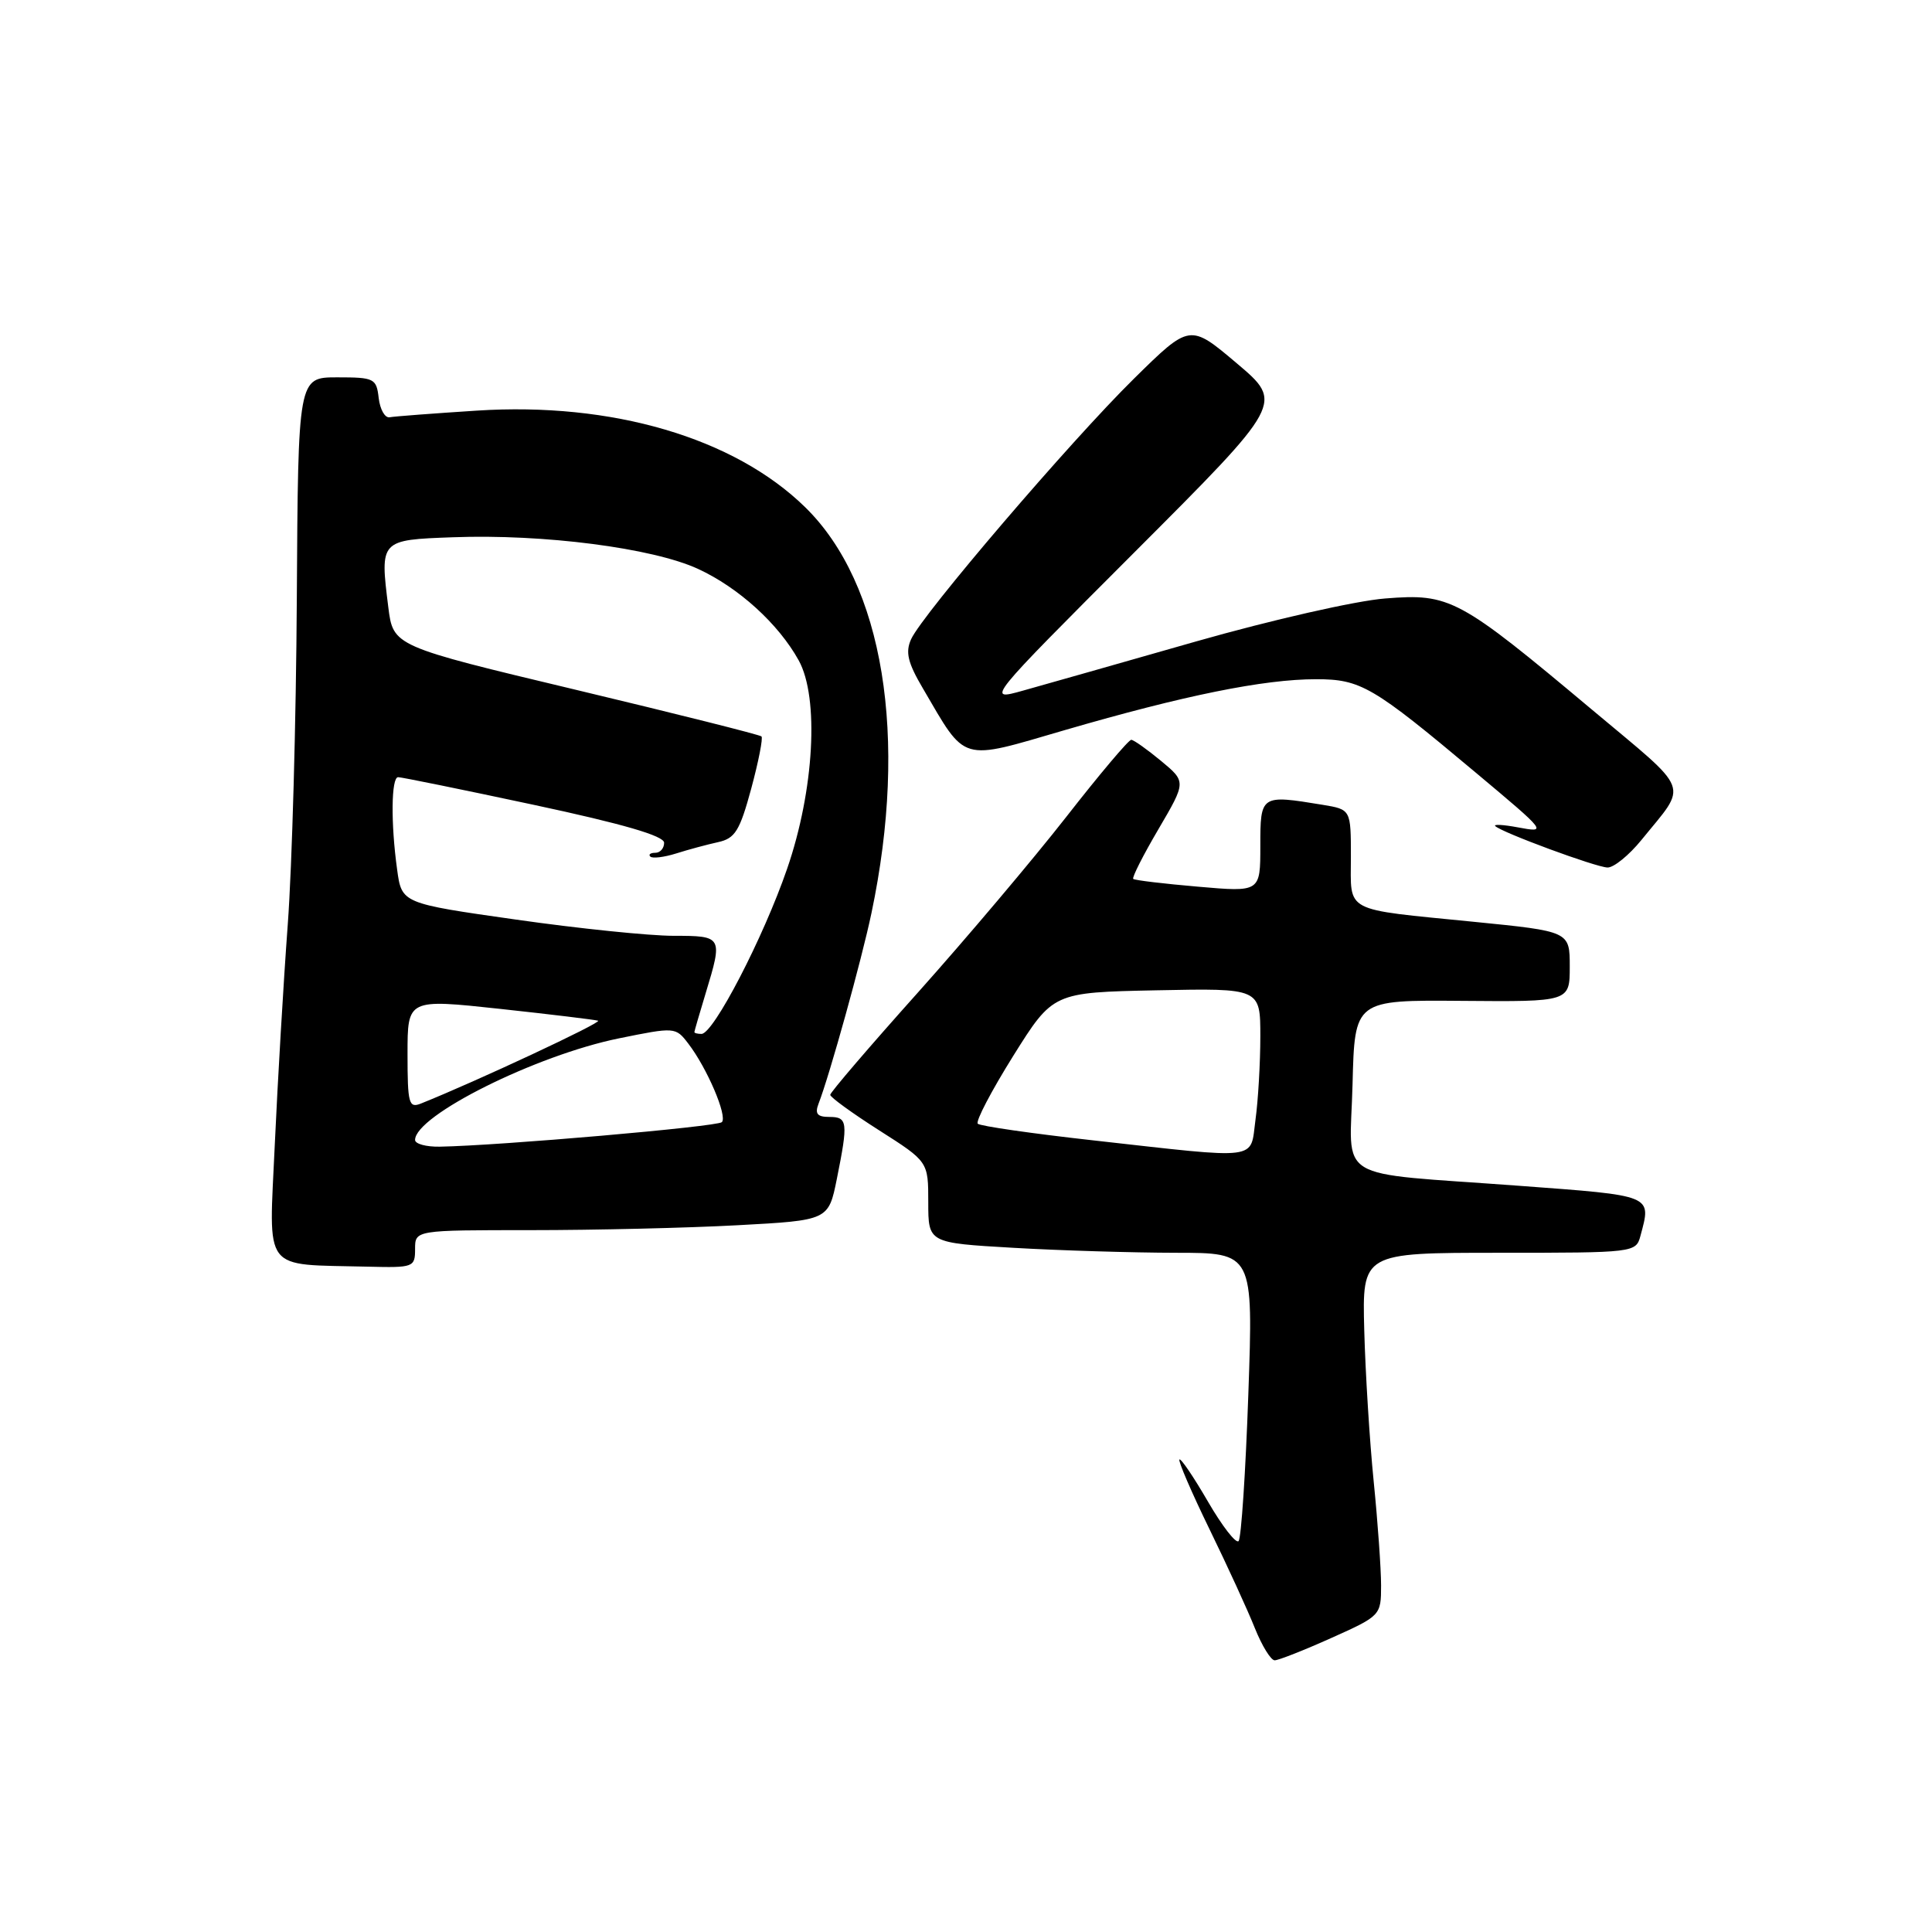<?xml version="1.0" encoding="UTF-8" standalone="no"?>
<!DOCTYPE svg PUBLIC "-//W3C//DTD SVG 1.1//EN" "http://www.w3.org/Graphics/SVG/1.1/DTD/svg11.dtd" >
<svg xmlns="http://www.w3.org/2000/svg" xmlns:xlink="http://www.w3.org/1999/xlink" version="1.1" viewBox="0 0 256 256">
 <g >
 <path fill="currentColor"
d=" M 176.41 217.04 C 182.94 214.11 183.00 214.05 183.00 210.08 C 183.00 207.88 182.56 201.67 182.02 196.29 C 181.48 190.91 180.92 181.89 180.77 176.25 C 180.50 166.00 180.50 166.00 198.63 166.00 C 216.59 166.00 216.77 165.98 217.37 163.75 C 218.83 158.31 219.18 158.45 201.25 157.12 C 176.32 155.27 178.89 156.84 179.22 143.66 C 179.50 132.50 179.50 132.50 193.75 132.62 C 208.00 132.74 208.00 132.74 208.00 128.08 C 208.00 123.41 208.00 123.41 195.25 122.14 C 177.81 120.40 179.00 121.03 179.00 113.56 C 179.00 107.26 179.00 107.26 175.25 106.64 C 167.04 105.29 167.00 105.32 167.00 112.10 C 167.00 118.21 167.00 118.21 158.75 117.49 C 154.21 117.10 150.35 116.64 150.16 116.46 C 149.97 116.29 151.47 113.32 153.50 109.87 C 157.18 103.59 157.18 103.59 153.84 100.82 C 152.00 99.30 150.23 98.04 149.90 98.03 C 149.56 98.01 145.68 102.61 141.28 108.25 C 136.87 113.89 128.03 124.35 121.64 131.50 C 115.24 138.65 110.01 144.75 110.01 145.07 C 110.00 145.38 112.92 147.50 116.50 149.78 C 123.00 153.92 123.00 153.92 123.00 159.31 C 123.00 164.69 123.00 164.69 134.25 165.34 C 140.44 165.70 150.13 165.99 155.78 166.00 C 166.07 166.00 166.07 166.00 165.41 184.75 C 165.05 195.06 164.47 203.81 164.12 204.20 C 163.78 204.58 161.95 202.23 160.06 198.97 C 158.17 195.71 156.47 193.20 156.28 193.39 C 156.09 193.58 157.88 197.73 160.26 202.62 C 162.64 207.50 165.35 213.41 166.28 215.75 C 167.22 218.09 168.40 220.00 168.90 220.00 C 169.40 220.00 172.78 218.67 176.41 217.04 Z  M 55.00 165.50 C 55.00 163.00 55.00 163.00 70.34 163.00 C 78.78 163.00 91.11 162.71 97.73 162.35 C 109.78 161.70 109.78 161.70 110.89 156.19 C 112.40 148.67 112.32 148.00 109.89 148.00 C 108.29 148.00 107.95 147.58 108.46 146.25 C 109.93 142.47 114.18 127.16 115.47 121.00 C 120.39 97.63 117.07 77.34 106.67 67.19 C 97.26 58.00 81.08 53.25 63.17 54.41 C 57.45 54.78 52.26 55.17 51.63 55.29 C 51.01 55.41 50.36 54.26 50.18 52.75 C 49.88 50.14 49.60 50.00 44.68 50.00 C 39.50 50.00 39.50 50.00 39.33 79.25 C 39.24 95.34 38.70 114.80 38.13 122.50 C 37.56 130.20 36.79 143.33 36.41 151.68 C 35.64 168.86 34.58 167.48 48.75 167.84 C 54.79 167.99 55.00 167.92 55.00 165.50 Z  M 217.50 111.30 C 223.69 103.66 224.27 105.20 211.00 94.08 C 193.27 79.22 192.15 78.62 183.56 79.30 C 179.65 79.60 168.47 82.15 158.50 84.99 C 148.60 87.82 138.28 90.75 135.56 91.51 C 130.63 92.89 130.63 92.89 150.36 73.14 C 170.09 53.39 170.09 53.39 163.88 48.14 C 157.66 42.88 157.66 42.88 150.24 50.19 C 141.85 58.45 122.25 81.36 120.73 84.69 C 119.95 86.41 120.27 87.79 122.29 91.22 C 128.09 101.13 127.08 100.83 141.10 96.74 C 156.87 92.15 167.46 90.00 174.38 90.00 C 180.31 90.00 181.89 90.93 195.50 102.34 C 205.06 110.35 205.06 110.36 201.07 109.62 C 199.19 109.27 197.86 109.20 198.13 109.46 C 198.97 110.30 211.43 114.90 213.00 114.95 C 213.82 114.98 215.85 113.33 217.50 111.30 Z  M 144.82 151.10 C 136.74 150.20 129.87 149.21 129.56 148.90 C 129.25 148.58 131.37 144.54 134.26 139.91 C 139.53 131.50 139.53 131.50 153.26 131.22 C 167.00 130.94 167.00 130.94 167.00 137.33 C 167.00 140.85 166.71 145.81 166.36 148.36 C 165.62 153.82 167.30 153.61 144.82 151.10 Z  M 55.00 151.05 C 55.00 147.82 71.01 139.83 82.00 137.59 C 89.43 136.08 89.52 136.08 91.20 138.28 C 93.69 141.52 96.42 147.91 95.65 148.69 C 95.05 149.29 66.13 151.81 58.25 151.94 C 56.46 151.97 55.00 151.57 55.00 151.05 Z  M 54.00 139.65 C 54.00 132.36 54.00 132.36 66.25 133.68 C 72.99 134.41 78.84 135.12 79.25 135.25 C 79.86 135.46 63.02 143.33 55.79 146.22 C 54.17 146.87 54.00 146.26 54.00 139.65 Z  M 92.01 136.75 C 92.02 136.61 92.69 134.29 93.51 131.59 C 95.79 124.08 95.75 124.00 89.25 124.00 C 86.09 124.00 76.69 123.04 68.37 121.85 C 53.23 119.70 53.23 119.70 52.62 115.21 C 51.77 109.08 51.84 103.00 52.75 102.98 C 53.16 102.97 61.26 104.62 70.75 106.65 C 82.58 109.18 88.00 110.76 88.00 111.67 C 88.00 112.40 87.48 113.00 86.83 113.00 C 86.19 113.00 85.89 113.23 86.17 113.50 C 86.45 113.78 87.99 113.59 89.59 113.09 C 91.19 112.58 93.69 111.91 95.14 111.59 C 97.40 111.10 98.02 110.10 99.54 104.50 C 100.51 100.91 101.12 97.79 100.90 97.58 C 100.68 97.36 89.61 94.58 76.30 91.40 C 52.10 85.62 52.10 85.62 51.45 80.44 C 50.34 71.55 50.34 71.54 60.01 71.19 C 72.02 70.74 86.48 72.61 92.49 75.38 C 97.87 77.86 103.15 82.66 105.83 87.50 C 108.57 92.44 107.89 104.71 104.30 115.11 C 101.16 124.23 94.54 137.00 92.95 137.00 C 92.43 137.00 92.00 136.89 92.01 136.75 Z "/>
</g>
</svg>